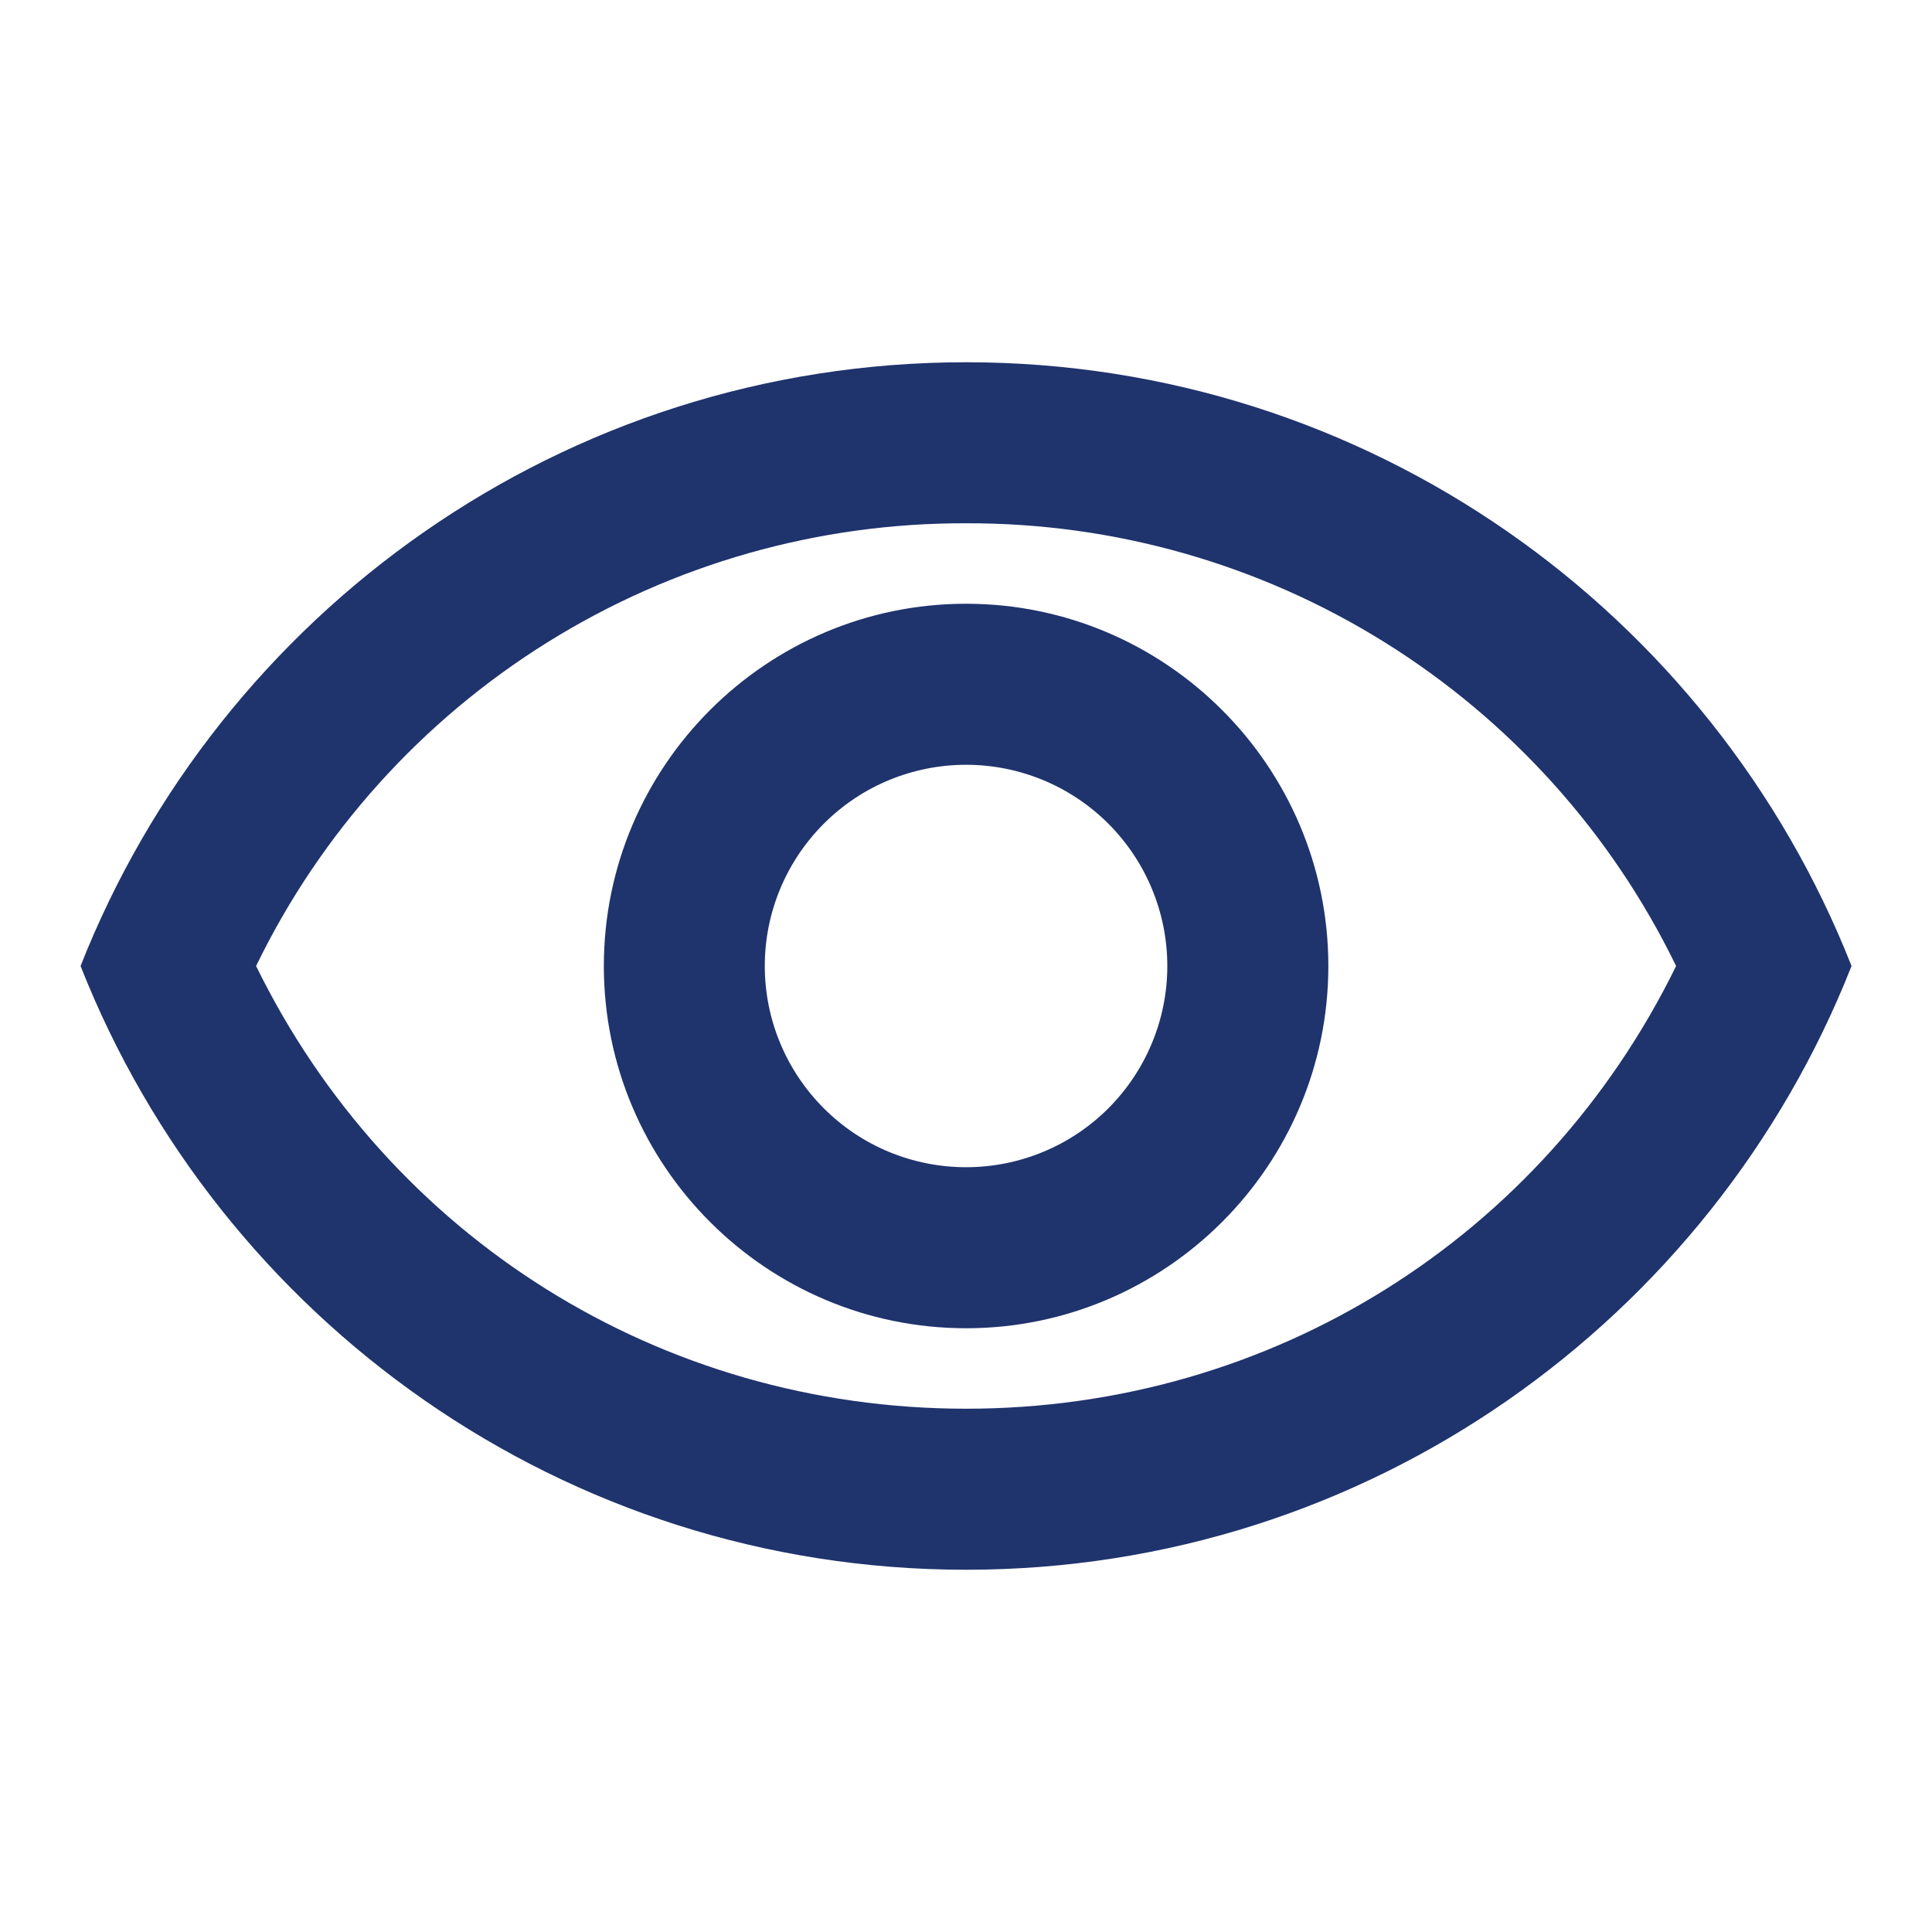 <svg width="20" height="20" viewBox="0 0 20 20" fill="none" xmlns="http://www.w3.org/2000/svg">
<path d="M10.001 5.417C11.533 5.412 13.036 5.839 14.336 6.65C15.636 7.461 16.681 8.622 17.351 10C15.976 12.808 13.167 14.583 10.001 14.583C6.834 14.583 4.026 12.808 2.651 10C3.32 8.622 4.365 7.461 5.666 6.65C6.966 5.839 8.468 5.412 10.001 5.417ZM10.001 3.75C5.834 3.75 2.276 6.342 0.834 10C2.276 13.658 5.834 16.25 10.001 16.25C14.167 16.25 17.726 13.658 19.167 10C17.726 6.342 14.167 3.75 10.001 3.75ZM10.001 7.917C10.553 7.917 11.083 8.136 11.474 8.527C11.864 8.918 12.084 9.447 12.084 10C12.084 10.553 11.864 11.082 11.474 11.473C11.083 11.864 10.553 12.083 10.001 12.083C9.448 12.083 8.918 11.864 8.528 11.473C8.137 11.082 7.917 10.553 7.917 10C7.917 9.447 8.137 8.918 8.528 8.527C8.918 8.136 9.448 7.917 10.001 7.917ZM10.001 6.25C7.934 6.25 6.251 7.933 6.251 10C6.251 12.067 7.934 13.75 10.001 13.75C12.067 13.75 13.751 12.067 13.751 10C13.751 7.933 12.067 6.25 10.001 6.25Z" fill="#1F336D"/>
</svg>
